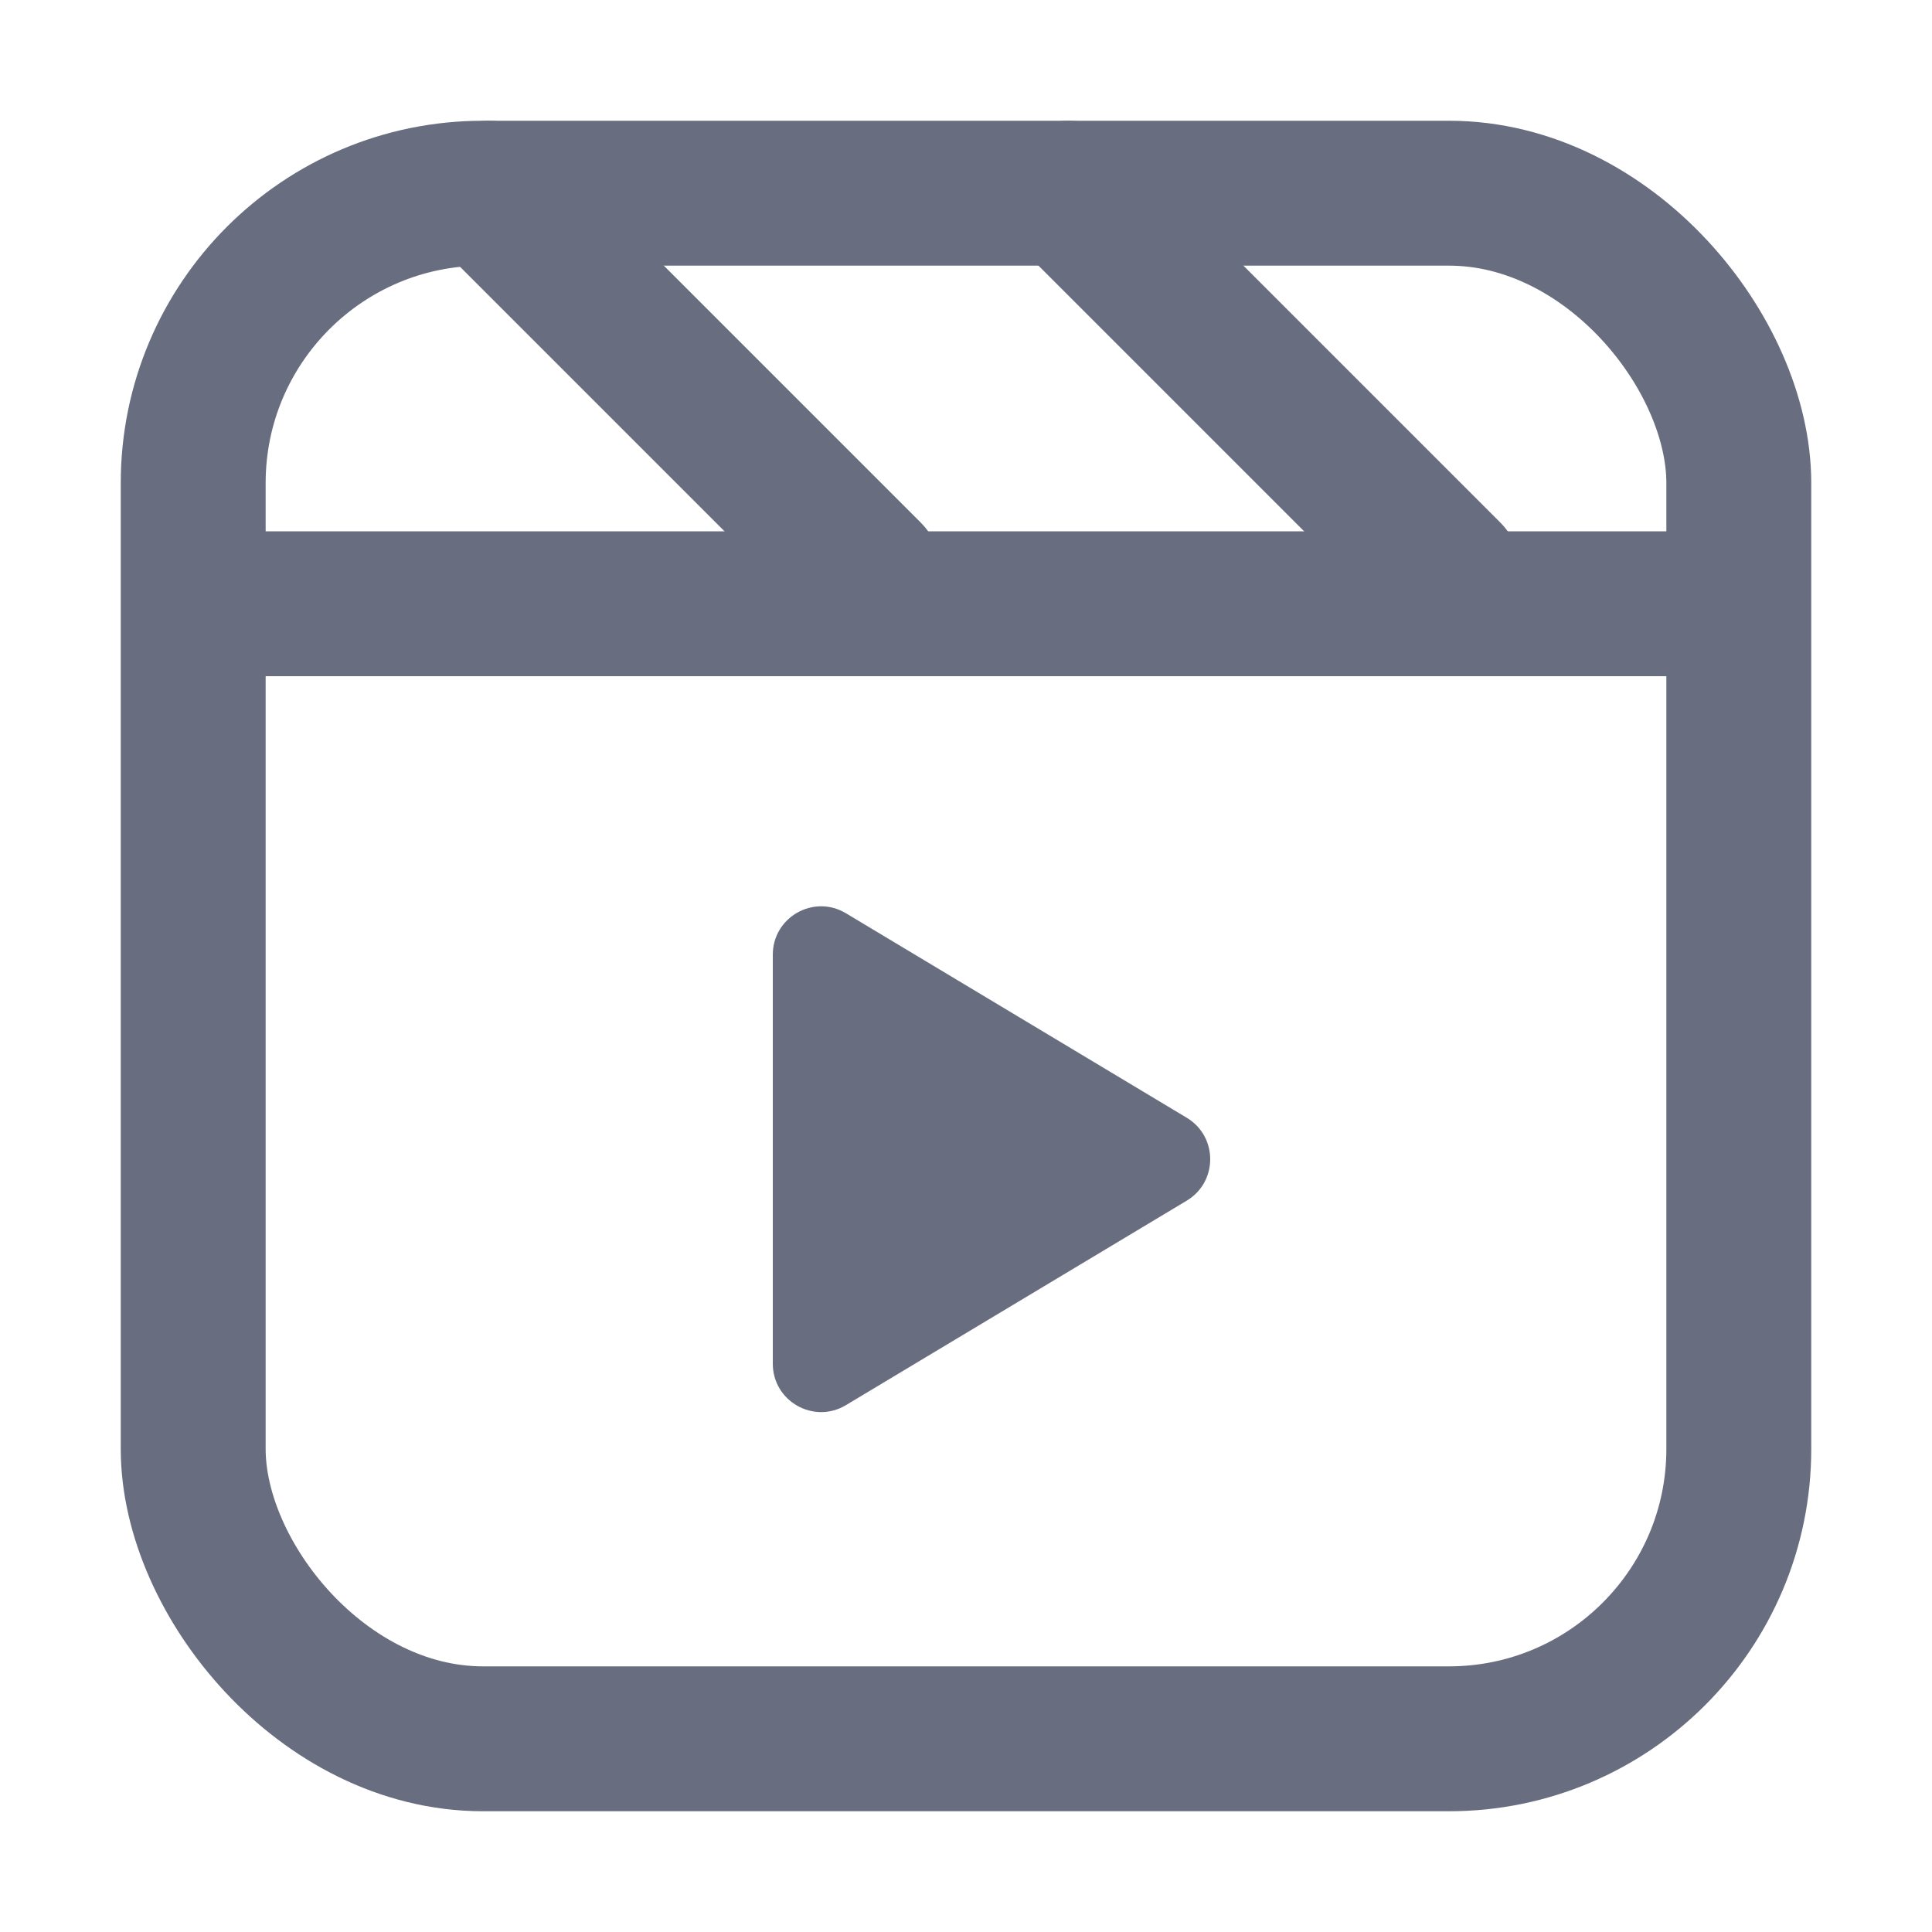 <svg width="20" height="20" viewBox="0 0 20 20" fill="none" xmlns="http://www.w3.org/2000/svg">
<rect x="2" y="2" width="16" height="16" rx="3" stroke="#696D80" stroke-width="1.5" stroke-linecap="round" stroke-linejoin="round"/>
<line x1="2.75" y1="6.25" x2="17.25" y2="6.25" stroke="#696D80" stroke-width="1.5" stroke-linecap="round" stroke-linejoin="round"/>
<line x1="11.061" y1="2" x2="15" y2="5.939" stroke="#696D80" stroke-width="1.5" stroke-linecap="round" stroke-linejoin="round"/>
<line x1="5.061" y1="2" x2="9" y2="5.939" stroke="#696D80" stroke-width="1.5" stroke-linecap="round" stroke-linejoin="round"/>
<path d="M8 9.883C8 9.494 8.424 9.254 8.757 9.454L12.285 11.571C12.609 11.765 12.609 12.235 12.285 12.429L8.757 14.546C8.424 14.746 8 14.506 8 14.117V9.883Z" fill="#696D80"/>
</svg>
